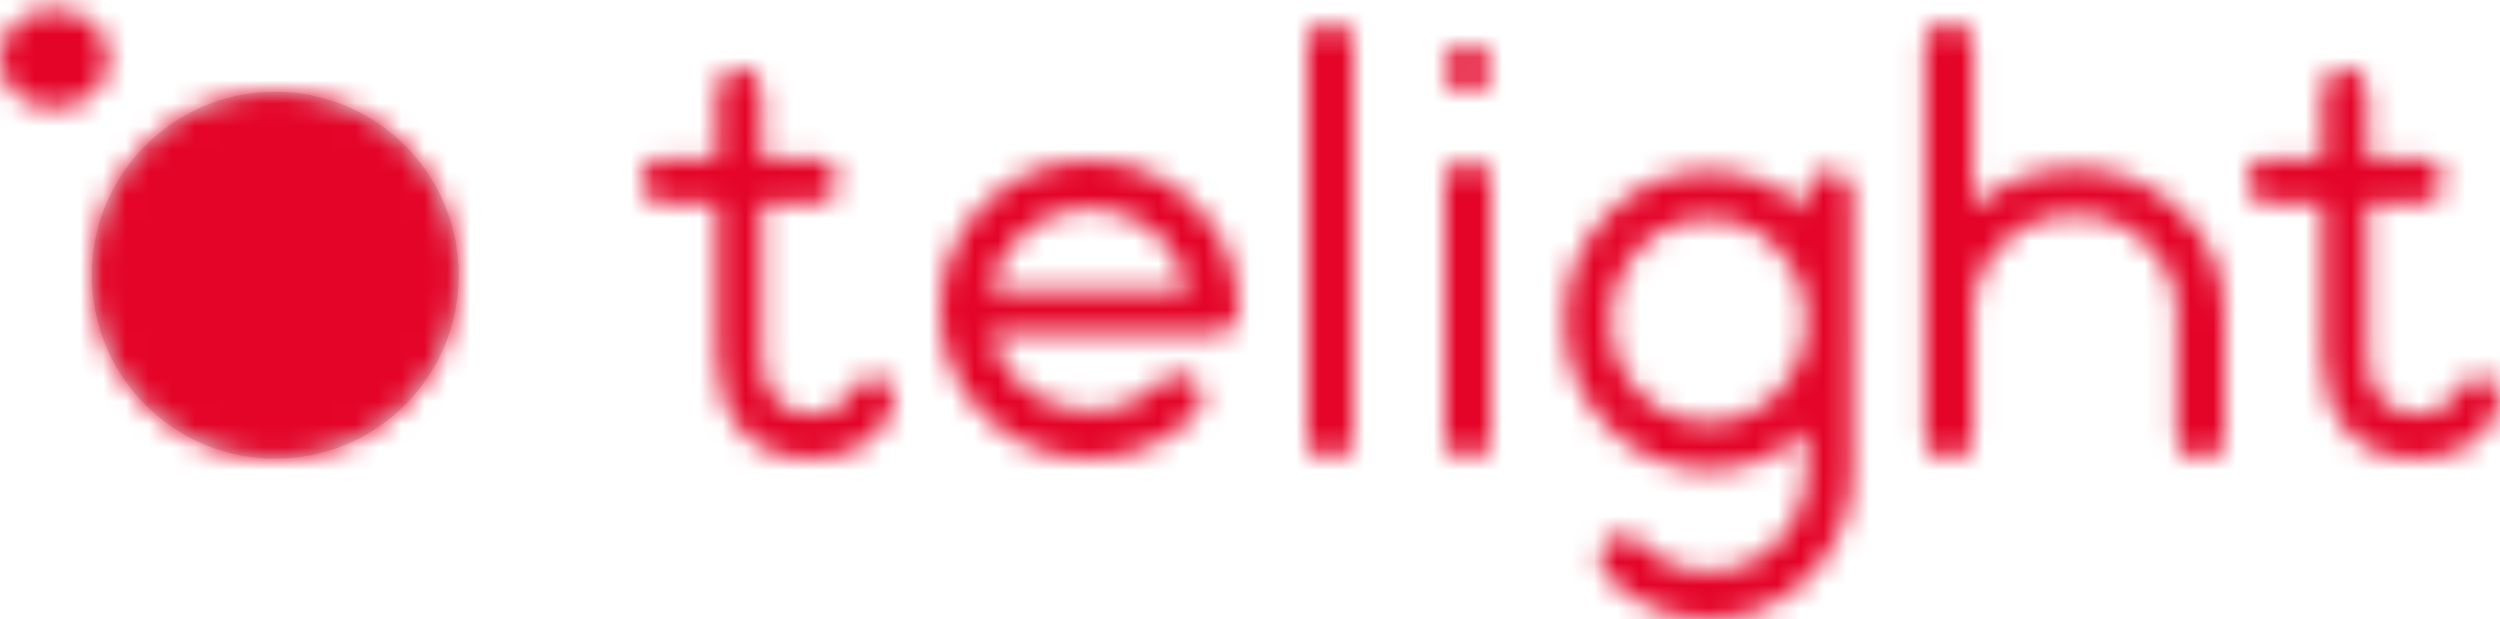 <?xml version="1.0" encoding="utf-8"?>
<svg xmlns="http://www.w3.org/2000/svg" xmlns:xlink="http://www.w3.org/1999/xlink" width="109" height="27" viewBox="0 0 109 27">
    <defs>
        <path id="rtv5pywrna" d="M1.68 1.03c-.453.413-.681.924-.681 1.533 0 .608.228 1.119.681 1.533.459.416 1.023.625 1.691.625.663 0 1.224-.209 1.682-.625.459-.414.689-.925.689-1.533 0-.609-.23-1.12-.689-1.533C4.595.613 4.034.404 3.371.404c-.668 0-1.232.209-1.691.626z"/>
        <path id="wooi9cbztc" d="M0 8c0 4.418 3.581 8 8 8 4.419 0 8-3.582 8-8 0-4.419-3.581-8-8-8-4.419 0-8 3.581-8 8z"/>
        <path id="1l9mqywmwe" d="M1.91 1.9C.637 3.163 0 4.697 0 6.5c0 1.803.637 3.336 1.91 4.601C3.185 12.367 4.713 13 6.5 13c1.767 0 3.3-.633 4.6-1.899.19-.208.285-.454.285-.74 0-.288-.095-.534-.285-.74-.207-.191-.453-.286-.74-.286s-.533.095-.74.286c-.867.865-1.906 1.299-3.12 1.299-1.04 0-1.955-.317-2.745-.95-.79-.632-1.304-1.442-1.545-2.43h9.75c.294 0 .54-.103.74-.31.2-.21.3-.453.3-.73 0-1.803-.638-3.337-1.914-4.6C9.813.633 8.284 0 6.501 0 4.713 0 3.185.633 1.91 1.9zm1.845 1.129c.79-.632 1.704-.949 2.746-.949 1.039 0 1.953.317 2.74.949.789.634 1.377 1.556 1.582 2.608H2.175c.175-1.007.79-1.974 1.58-2.608z"/>
        <path id="owuhaphvtg" d="M.285.302C.094.506 0 .744 0 1.014v16.973c0 .27.094.507.285.71C.476 18.9.714 19 1 19c.283 0 .52-.1.712-.302.192-.204.287-.442.287-.71V1.013c0-.27-.095-.508-.287-.712C1.52.101 1.283 0 1 0 .714 0 .476.1.285.302z"/>
        <path id="fehgeubici" d="M.287.29C.095.481 0 .718 0 1s.095.518.287.71C.48 1.903.718 2 1 2c.28 0 .516-.097.71-.29.193-.192.29-.428.29-.71S1.903.481 1.71.29C1.516.097 1.28 0 1 0 .718 0 .48.097.287.29z"/>
        <path id="89pmlj8qyk" d="M.299.311C.099.52 0 .763 0 1.04v10.92c0 .278.099.52.299.73.199.207.432.31.701.31.266 0 .499-.103.698-.31.201-.21.302-.452.302-.73V1.04c0-.277-.101-.52-.302-.729C1.499.103 1.266 0 1 0 .731 0 .498.103.299.311z"/>
        <path id="oo09umbcxm" d="M11.046.773c-.192.21-.287.454-.287.73v.703C9.555 1.043 8.133.462 6.497.462c-1.722 0-3.197.634-4.424 1.904C.844 3.63.23 5.169.23 6.976c0 1.805.614 3.342 1.843 4.608 1.227 1.268 2.702 1.903 4.424 1.903 1.636 0 3.058-.581 4.262-1.743v1.743c0 1.217-.414 2.258-1.243 3.127-.825.868-1.833 1.302-3.019 1.302-1.17 0-2.172-.434-3.007-1.302-.203-.191-.442-.286-.718-.286-.274 0-.513.095-.714.286-.183.207-.274.455-.274.741 0 .287.09.535.274.742C3.28 19.366 4.76 20 6.498 20c1.719 0 3.194-.634 4.422-1.903 1.23-1.267 1.845-2.803 1.845-4.61V1.504c0-.277-.097-.521-.289-.73-.193-.208-.432-.312-.714-.312-.286 0-.524.104-.716.311zm-7.57 9.328c-.827-.868-1.24-1.91-1.24-3.126s.413-2.257 1.24-3.126c.826-.869 1.832-1.302 3.021-1.302 1.186 0 2.194.433 3.019 1.302.83.87 1.243 1.91 1.243 3.126 0 1.215-.414 2.258-1.243 3.126-.825.868-1.833 1.302-3.019 1.302-1.19 0-2.195-.434-3.021-1.302z"/>
        <path id="9s4q71ip5o" d="M1.23.302c-.199.204-.298.442-.298.712v16.973c0 .27.1.507.298.71.2.202.45.303.749.303.295 0 .542-.1.744-.302.2-.204.3-.442.3-.71v-5.322c0-1.181.43-2.195 1.293-3.039.861-.845 1.91-1.267 3.15-1.267 1.237 0 2.285.422 3.147 1.267.864.844 1.297 1.858 1.297 3.04v5.32c0 .27.098.507.298.71.2.202.448.303.746.303.296 0 .544-.1.745-.302.201-.204.301-.442.301-.71v-5.322c0-1.756-.642-3.25-1.924-4.483-1.28-1.232-2.817-1.85-4.61-1.85-1.707 0-3.19.566-4.443 1.696V1.014c0-.27-.1-.508-.3-.712C2.52.101 2.273 0 1.979 0 1.68 0 1.43.1 1.23.302z"/>
        <path id="d2l3fweuhq" d="M4.124.005C3.74.048 3.46.28 3.34.658c-.045.135-.068.295-.068.47v2.784H.96C.358 3.912 0 4.299 0 4.9c0 .6.357.958.962.958H3.27v6.58c0 1.352.338 2.446.975 3.22C4.933 16.525 5.979 17 7.303 17c1.679 0 2.957-.692 3.585-2.086.067-.146.111-.316.111-.48 0-.6-.382-1.012-.897-1.012-.379 0-.605.194-.763.436-.446.765-1.029 1.2-1.946 1.2-1.368 0-2.172-.94-2.172-2.547V5.858H7.53c.605 0 .962-.358.962-.958s-.357-.988-.962-.988H5.22V1.129c0-.664-.325-1.086-.876-1.124C4.309 0 4.269 0 4.233 0c-.036 0-.078 0-.109.005z"/>
        <path id="5kr4jp3d5s" d="M4.125.005c-.384.043-.665.276-.787.653-.045.135-.067.295-.067.47v2.784H.96C.358 3.912 0 4.299 0 4.9c0 .6.357.958.962.958H3.27v6.58c0 1.352.34 2.446.975 3.22C4.932 16.525 5.979 17 7.303 17c1.68 0 2.957-.692 3.584-2.086.068-.146.113-.316.113-.48 0-.6-.384-1.012-.897-1.012-.38 0-.606.194-.764.436-.447.765-1.03 1.2-1.946 1.2-1.368 0-2.172-.94-2.172-2.547V5.858H7.53c.605 0 .961-.358.961-.958s-.356-.988-.96-.988H5.22V1.129c0-.664-.324-1.086-.876-1.124C4.309 0 4.269 0 4.232 0c-.036 0-.076 0-.107.005z"/>
    </defs>
    <g fill="none" fill-rule="evenodd">
        <g>
            <g>
                <g>
                    <g transform="translate(-70 -36) translate(69 36)">
                        <mask id="gnuxlnii2b" fill="#fff">
                            <use xlink:href="#rtv5pywrna"/>
                        </mask>
                        <path fill="#E40428" d="M-4 9.721L10.742 9.721 10.742 -4.596 -4 -4.596z" mask="url(#gnuxlnii2b)"/>
                    </g>
                    <g transform="translate(-70 -36) translate(69 36) translate(5 4)">
                        <mask id="thuh6yvbfd" fill="#fff">
                            <use xlink:href="#wooi9cbztc"/>
                        </mask>
                        <use fill="#D8D8D8" xlink:href="#wooi9cbztc"/>
                        <path fill="#E40428" d="M-4.706 20.706L20.706 20.706 20.706 -4.706 -4.706 -4.706z" mask="url(#thuh6yvbfd)"/>
                    </g>
                    <g transform="translate(-70 -36) translate(69 36) translate(42 7)">
                        <mask id="hfenfa318f" fill="#fff">
                            <use xlink:href="#1l9mqywmwe"/>
                        </mask>
                        <path fill="#E40428" d="M-4.643 17.643L17.643 17.643 17.643 -4.643 -4.643 -4.643z" mask="url(#hfenfa318f)"/>
                    </g>
                    <g transform="translate(-70 -36) translate(69 36) translate(58 1)">
                        <mask id="cstt4amz3h" fill="#fff">
                            <use xlink:href="#owuhaphvtg"/>
                        </mask>
                        <path fill="#E40428" d="M-5 23.75L7 23.75 7 -4.75 -5 -4.75z" mask="url(#cstt4amz3h)"/>
                    </g>
                    <g transform="translate(-70 -36) translate(69 36) translate(64 2)">
                        <mask id="a691nq21uj" fill="#fff">
                            <use xlink:href="#fehgeubici"/>
                        </mask>
                        <path fill="#E40428" d="M-5 7L7 7 7 -5 -5 -5z" mask="url(#a691nq21uj)"/>
                    </g>
                    <g transform="translate(-70 -36) translate(69 36) translate(64 7)">
                        <mask id="jfbtmerg8l" fill="#fff">
                            <use xlink:href="#89pmlj8qyk"/>
                        </mask>
                        <path fill="#E40428" d="M-5 17.643L7 17.643 7 -4.643 -5 -4.643z" mask="url(#jfbtmerg8l)"/>
                    </g>
                    <g transform="translate(-70 -36) translate(69 36) translate(69 7)">
                        <mask id="ji6kxrpkrn" fill="#fff">
                            <use xlink:href="#oo09umbcxm"/>
                        </mask>
                        <path fill="#E40428" d="M-4.413 24.762L17.408 24.762 17.408 -4.3 -4.413 -4.3z" mask="url(#ji6kxrpkrn)"/>
                    </g>
                    <g transform="translate(-70 -36) translate(69 36) translate(84 1)">
                        <mask id="rm323a1pop" fill="#fff">
                            <use xlink:href="#9s4q71ip5o"/>
                        </mask>
                        <path fill="#E40428" d="M-3.733 23.75L18.667 23.75 18.667 -4.75 -3.733 -4.75z" mask="url(#rm323a1pop)"/>
                    </g>
                    <g transform="translate(-70 -36) translate(69 36) translate(99 3)">
                        <mask id="zcfun1pkpr" fill="#fff">
                            <use xlink:href="#d2l3fweuhq"/>
                        </mask>
                        <path fill="#E40428" d="M-4.583 21.722L15.583 21.722 15.583 -4.722 -4.583 -4.722z" mask="url(#zcfun1pkpr)"/>
                    </g>
                    <g transform="translate(-70 -36) translate(69 36) translate(29 3)">
                        <mask id="4tgy3m4m4t" fill="#fff">
                            <use xlink:href="#5kr4jp3d5s"/>
                        </mask>
                        <path fill="#E40428" d="M-4.583 21.722L15.583 21.722 15.583 -4.722 -4.583 -4.722z" mask="url(#4tgy3m4m4t)"/>
                    </g>
                </g>
            </g>
        </g>
    </g>
</svg>
